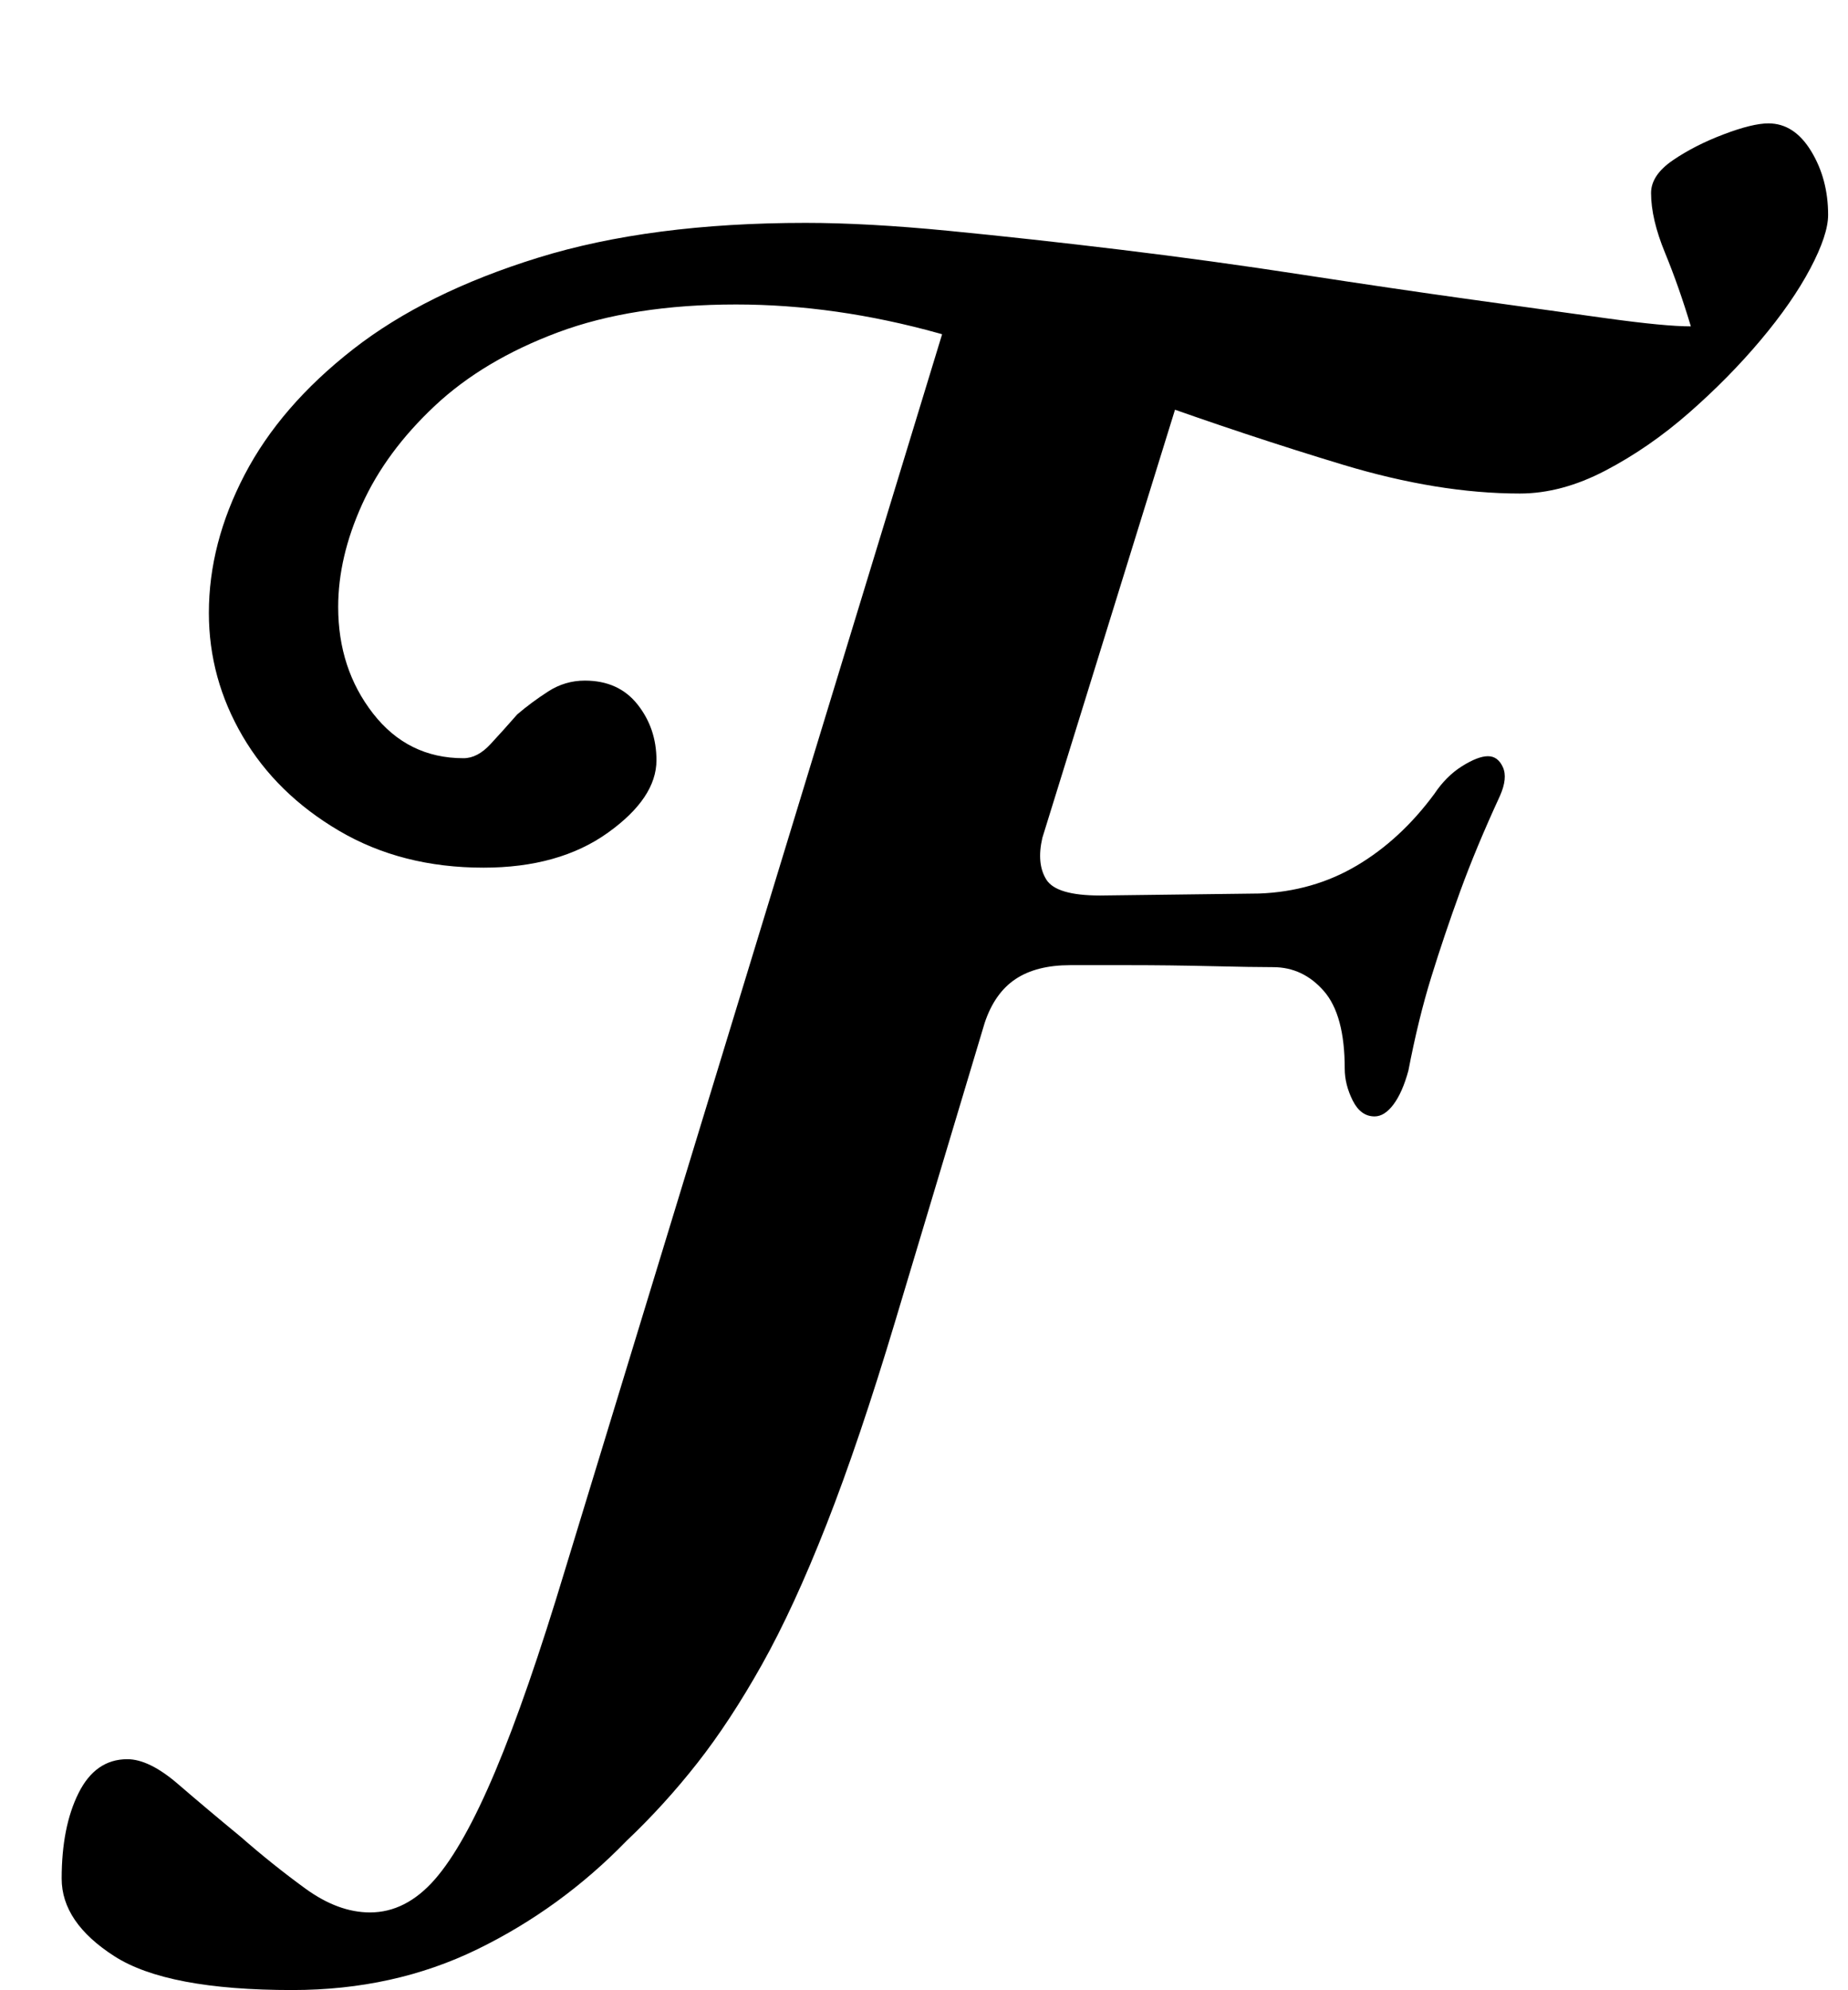 <?xml version="1.0" standalone="no"?>
<!DOCTYPE svg PUBLIC "-//W3C//DTD SVG 1.1//EN" "http://www.w3.org/Graphics/SVG/1.1/DTD/svg11.dtd" >
<svg xmlns="http://www.w3.org/2000/svg" xmlns:xlink="http://www.w3.org/1999/xlink" version="1.1" viewBox="-10 0 929 1000">
  <g transform="matrix(1 0 0 -1 0 800)">
   <path fill="currentColor"
d="M137 -200q-63 0 -89.5 17t-26.5 39q0 26 8.5 43t24.5 17q11 0 25.5 -12.5t31.5 -26.5q16 -14 32.5 -26t32.5 -12q18 0 32.5 16.5t30.5 54.5t35 101l196 642l128 -3l-84 -271q-3 -13 2 -21t27 -8l80 1q27 1 49 14t39 36q6 9 14 14t13 5t7.5 -5.5t-1.5 -14.5
q-12 -26 -20 -48t-14.5 -43t-11.5 -47q-3 -11 -7.5 -17t-9.5 -6q-7 0 -11 8t-4 16q0 27 -10.5 39t-25.5 12q-10 0 -31 0.5t-41.5 0.5h-29.5q-17 0 -27.5 -7t-15.5 -22l-45 -150q-18 -60 -34.5 -102t-32.5 -70.5t-32.5 -49.5t-35.5 -39q-33 -34 -75 -54.5t-93 -20.5zM233 364
q-41 0 -72.5 18.5t-48.5 47.5t-17 62q0 35 18 69.5t54.5 63t93 46t134.5 17.5q31 0 72 -4t86.5 -9.5t91 -12.5t85 -12.5t68.5 -9.5t42 -4q-6 20 -13 37t-7 30q0 9 11 16.5t25.5 13t22.5 5.5q13 0 21.5 -14t8.5 -32q0 -10 -9 -27t-25 -36t-36 -36.5t-42 -29t-43 -11.5
q-41 0 -89 14.5t-99.5 33t-103.5 33t-102 14.5q-52 0 -89.5 -14t-62 -37t-36.5 -49.5t-12 -51.5q0 -31 17.5 -53.5t45.5 -22.5q7 0 13.5 7t13.5 15q7 6 15.5 11.5t18.5 5.5q17 0 26.5 -12t9.5 -28q0 -19 -24.5 -36.5t-62.5 -17.5z" />
  </g>

</svg>
